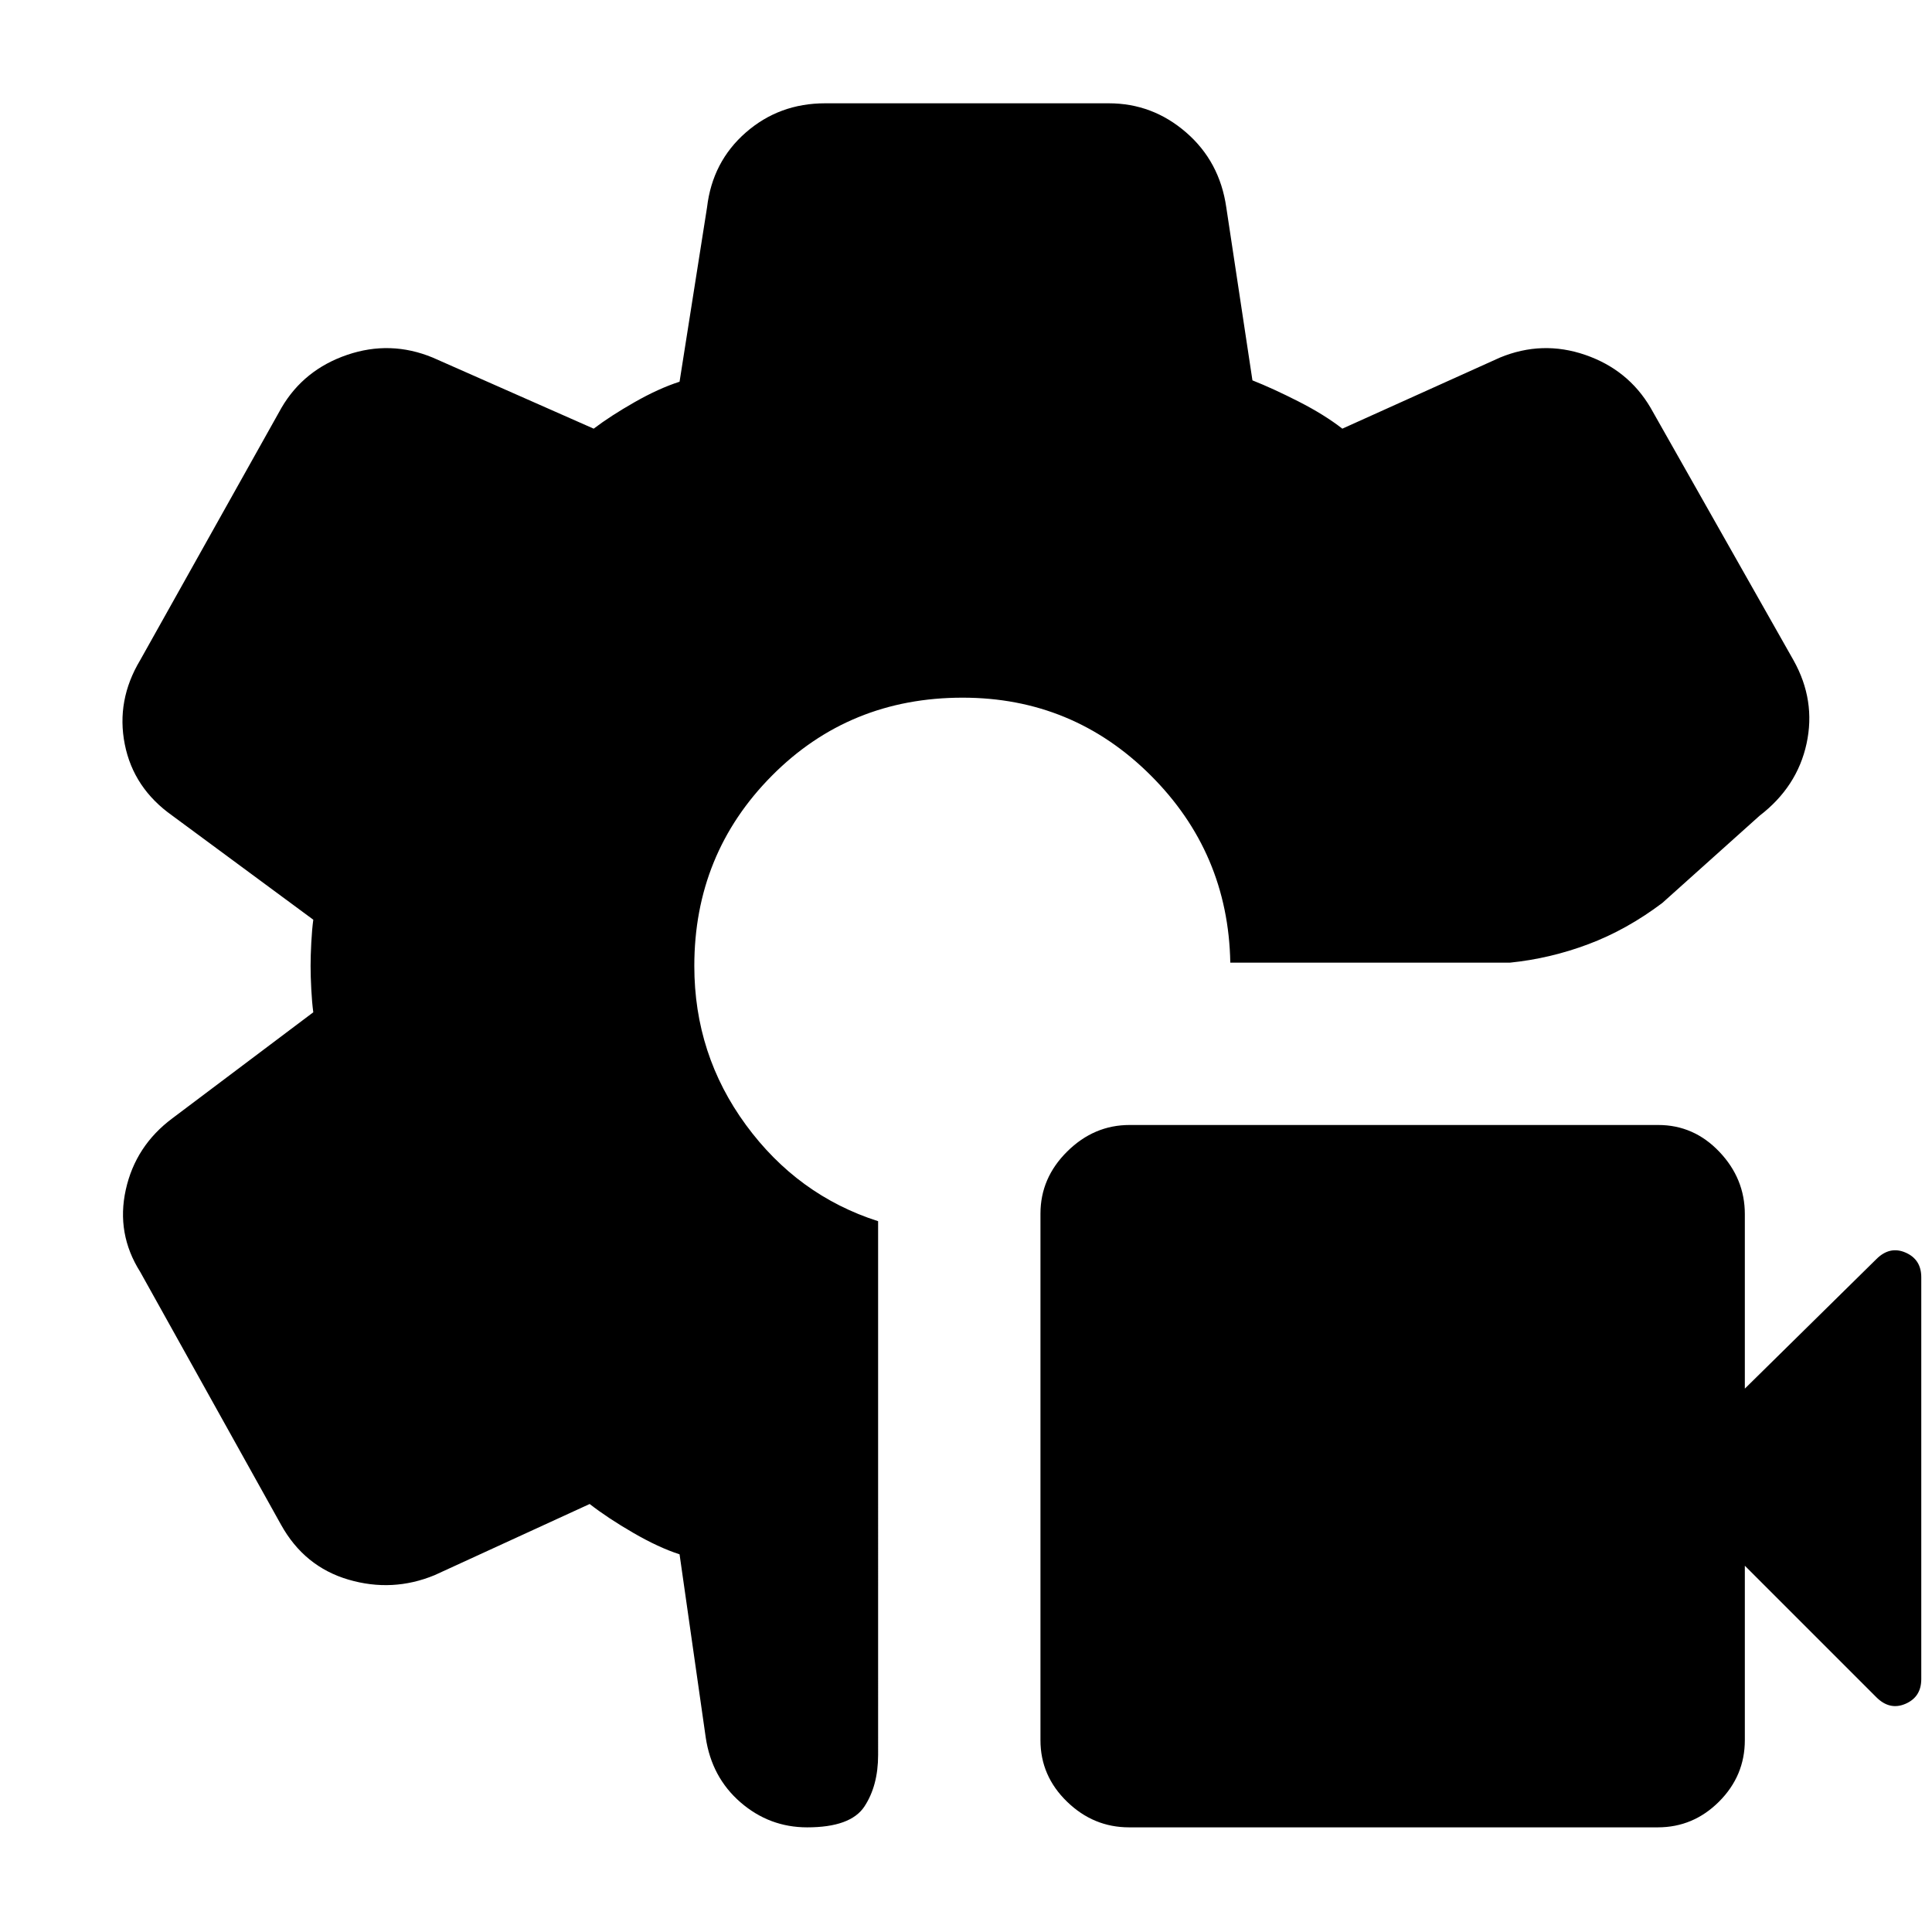 <svg xmlns="http://www.w3.org/2000/svg" height="40" viewBox="0 -960 960 960" width="40"><path d="M401.07-52q-18.74 0-33.09-12.41-14.36-12.42-17.31-32.26l-13-91q-10.34-3.33-23-10.66Q302-205.67 293-212.67l-77 35.34q-20.92 8.66-42.84 2.24-21.91-6.42-33.49-27.24L69.67-328q-12-19-7.17-40.83 4.83-21.84 23.17-35.5l70-52.67q-.67-5.02-1-11.5-.34-6.48-.34-11.5t.34-11.5q.33-6.48 1-11.5l-70-51.67Q66.33-568.33 62-590.17 57.67-612 69.67-632l70.25-125.46q11.08-18.87 32.58-26.21Q194-791 215-782.33L295-747q8.33-6.33 20.33-13.17 12-6.83 22.34-10.16L351.33-857q2.67-22.67 19.27-37.17t39.4-14.5h140.94q21.73 0 38.42 14.46T609.33-857l13 86q10.21 4.04 22.94 10.52Q658-754 667-747l78.33-35.33q21.01-8.67 42.34-1.34 21.33 7.34 32.46 26.23L891.2-631.9q11.13 19.9 6.47 41.4-4.67 21.5-23.34 35.83L826-511.33q-17.67 13.33-36.76 20.5-19.09 7.16-38.91 9.16h-139q-1-54.66-39.66-93.16-38.67-38.5-93.34-38.5-56.33 0-94.83 38.83T345-480q0 44 25.67 79 25.66 35 65.66 47.81V-88q0 15.33-6.83 25.67Q422.67-52 401.07-52Zm422.65 0H561.03q-17.7 0-30.86-12.79Q517-77.59 517-95.28v-261.69q0-17.7 13.29-30.86Q543.59-401 561.28-401h262.69q17.7 0 30.36 13.31Q867-374.38 867-356.67V-270l65.33-64.33q6.67-6.67 14.5-3.28 7.84 3.39 7.84 12.28v199.66q0 8.89-7.84 12.28-7.83 3.39-14.5-3.28L867-182v86.67q0 17.71-12.79 30.52Q841.41-52 823.72-52Z"/></svg>